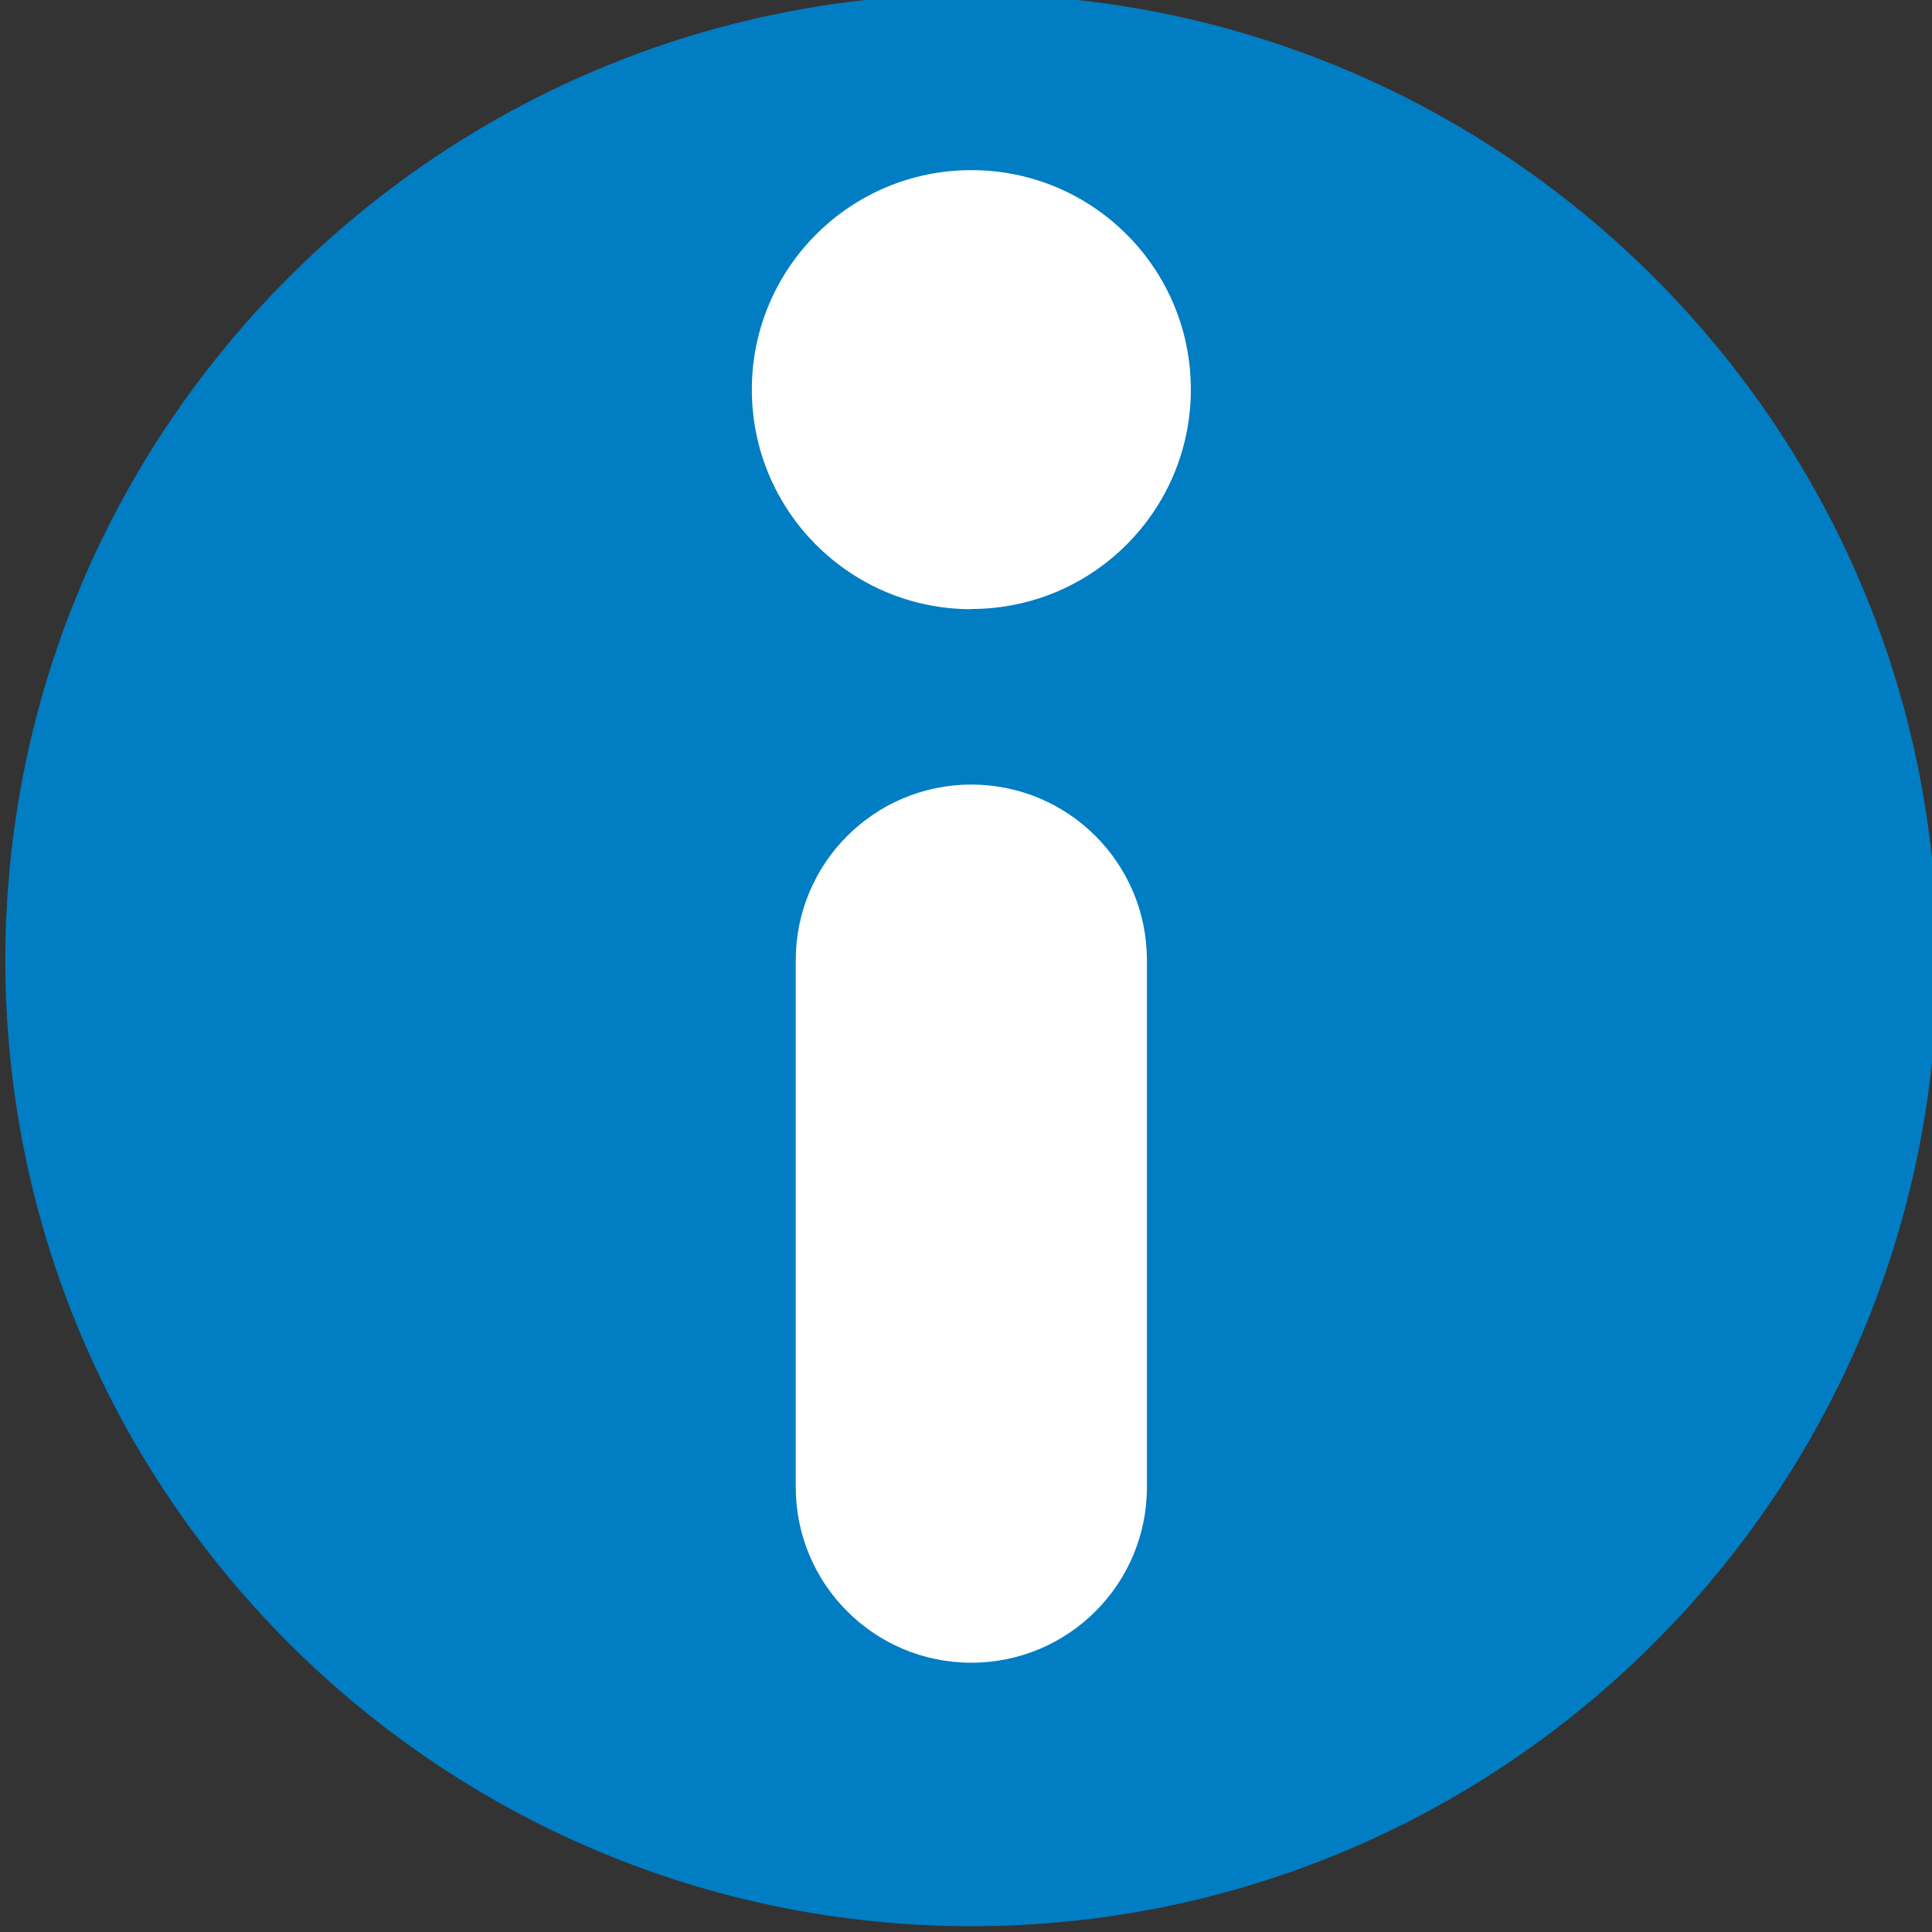 <svg xmlns="http://www.w3.org/2000/svg" viewBox="0 0 34 34" width="34" height="34" preserveAspectRatio="xMinYMin meet"><rect x="0" y="0" width="34" height="34" fill="#333333" stroke="none"/><path d="M17.094 33.898c-9.373 0-17-7.625-17-17 0-9.373 7.627-17 17-17 9.375 0 17 7.627 17 17 0 9.375-7.625 17-17 17z" fill="#007dc3"/><path d="M17.094 10.717c2.133 0 3.863-1.73 3.863-3.863s-1.73-3.86-3.863-3.86c-2.134 0-3.863 1.73-3.863 3.862 0 2.135 1.73 3.865 3.864 3.865zm-3.09 6.18c0-1.706 1.383-3.09 3.09-3.09 1.707 0 3.09 1.385 3.09 3.09v9.274c0 1.708-1.383 3.09-3.09 3.09-1.707 0-3.09-1.382-3.09-3.09V16.9z" fill="#fff"/></svg>
